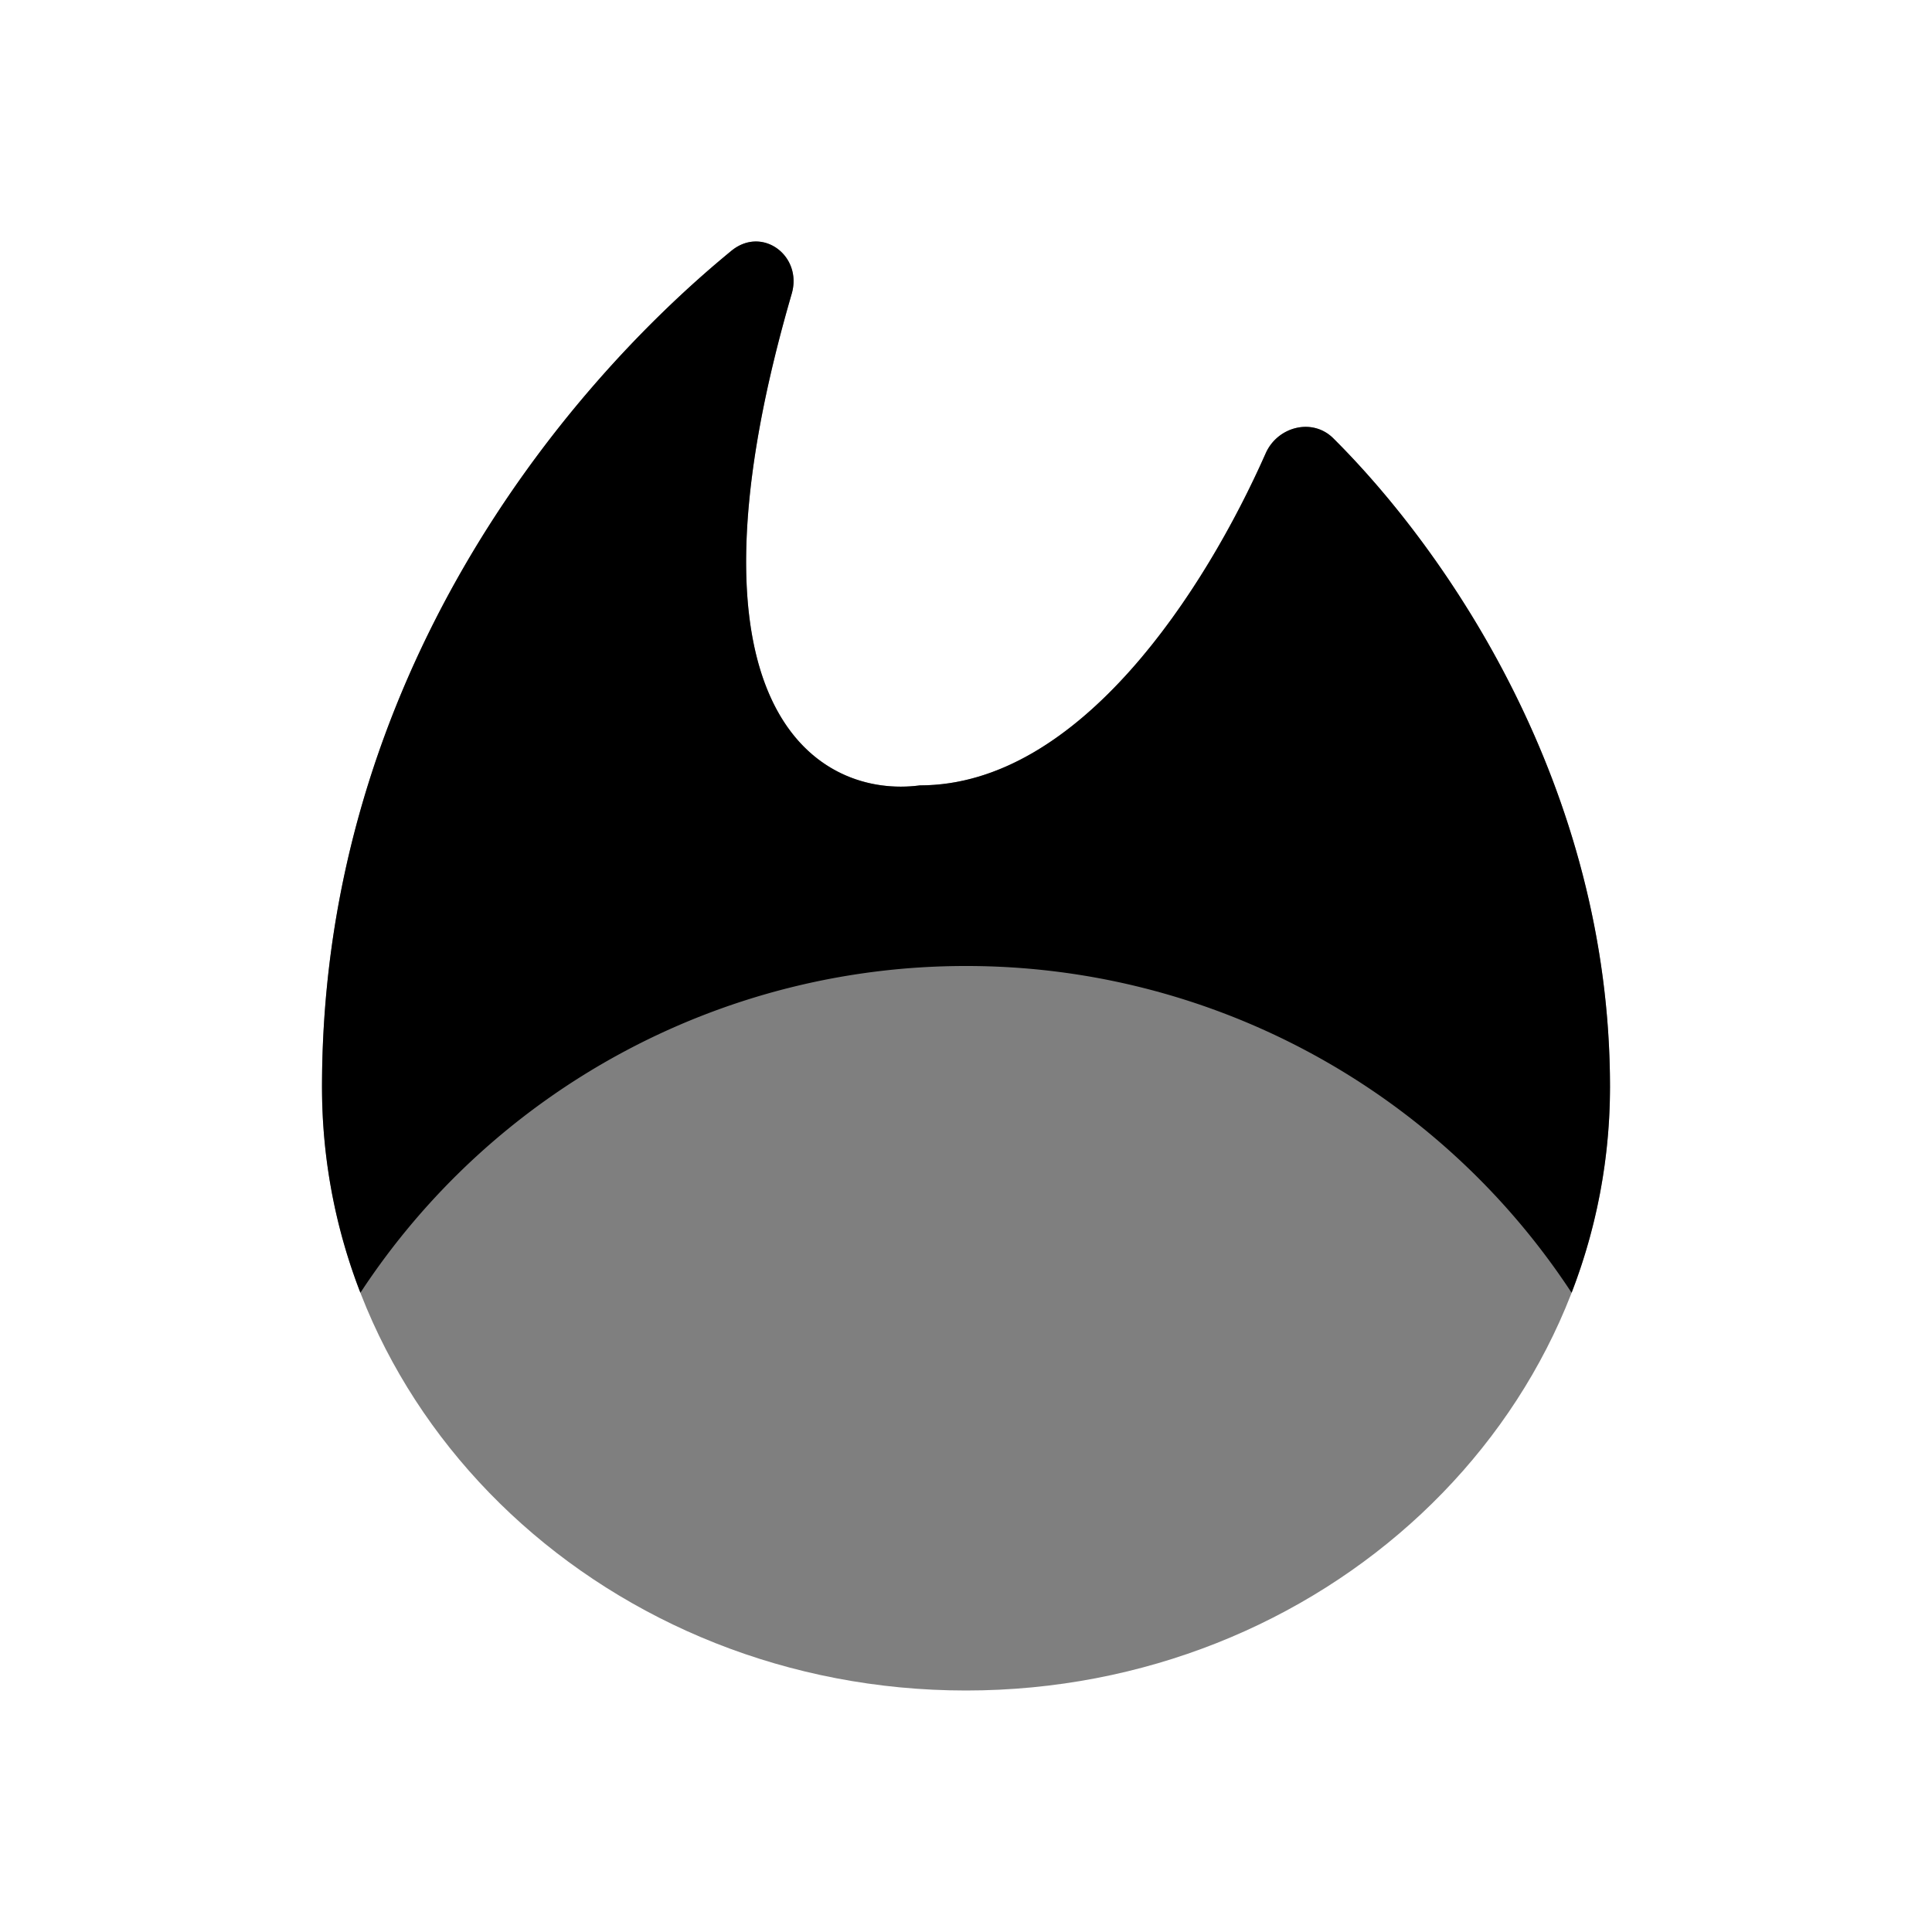 <svg viewBox="0 0 24 24"><path fill="currentColor" d="M12 21c4.418 0 8-3.356 8-7.496c0-3.741-2.035-6.666-3.438-8.06c-.26-.258-.694-.144-.84.189c-.748 1.69-2.304 4.123-4.293 4.123c-1.232.165-3.112-.888-1.594-6.107c.137-.47-.365-.848-.749-.534C6.905 4.905 4 8.511 4 13.504C4 17.644 7.582 21 12 21" opacity=".5"/><path fill="currentColor" d="M4.477 16.059A8.99 8.99 0 0 1 12 12a8.99 8.99 0 0 1 7.523 4.059A7.1 7.1 0 0 0 20 13.504c0-3.741-2.035-6.666-3.438-8.06c-.26-.258-.694-.144-.84.189c-.748 1.69-2.304 4.123-4.293 4.123c-1.232.165-3.112-.888-1.594-6.107c.137-.47-.365-.848-.749-.534C6.905 4.905 4 8.511 4 13.504c0 .897.168 1.757.477 2.555"/></svg>